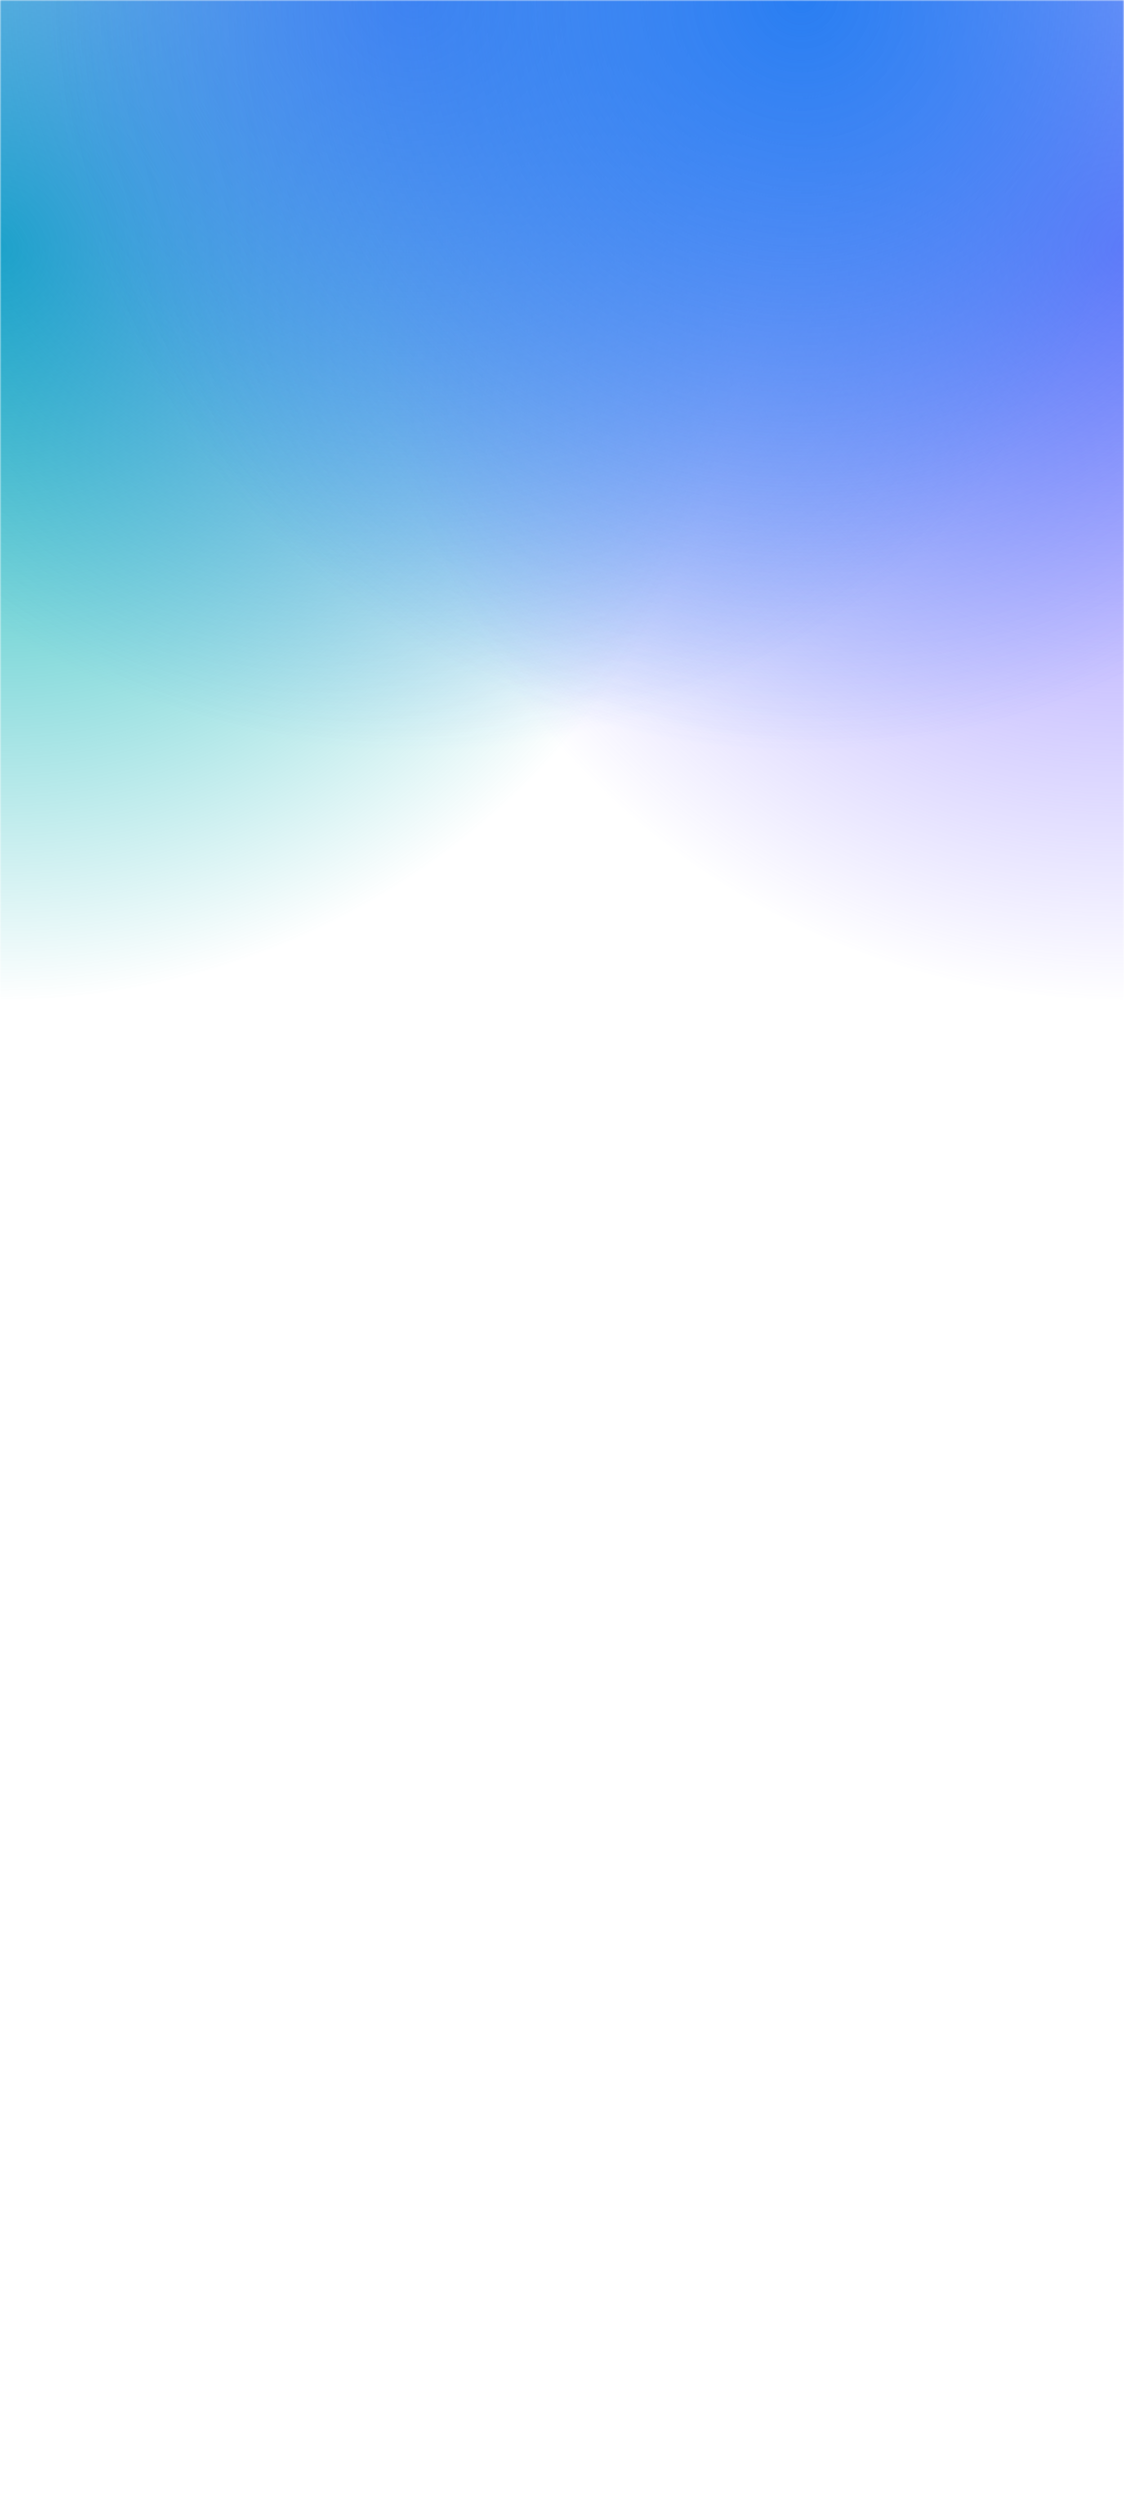 <svg xmlns="http://www.w3.org/2000/svg" width="360" height="800" fill="none"><g clip-path="url(#a)"><mask id="b" width="360" height="800" x="0" y="0" maskUnits="userSpaceOnUse" style="mask-type:luminance"><path fill="#fff" d="M360 0H0v800h360V0Z"/></mask><g mask="url(#b)"><path fill="url(#c)" d="M0 320c132.548 0 240-107.452 240-240S132.548-160 0-160-240-52.548-240 80-132.548 320 0 320Z"/><path fill="url(#d)" d="M359 320c132.548 0 240-107.452 240-240S491.548-160 359-160 119-52.548 119 80s107.452 240 240 240Z"/><path fill="url(#e)" d="M133 240c132.548 0 240-107.452 240-240S265.548-240 133-240-107-132.548-107 0 .452 240 133 240Z"/><path fill="url(#f)" d="M256 240c132.548 0 240-107.452 240-240S388.548-240 256-240 16-132.548 16 0s107.452 240 240 240Z"/></g></g><defs><radialGradient id="c" cx="0" cy="0" r="1" gradientTransform="matrix(0 240 -240 0 0 80)" gradientUnits="userSpaceOnUse"><stop stop-color="#00B1B4"/><stop offset="1" stop-color="#00B1B4" stop-opacity="0"/></radialGradient><radialGradient id="d" cx="0" cy="0" r="1" gradientTransform="matrix(0 240 -240 0 359 80)" gradientUnits="userSpaceOnUse"><stop stop-color="#8978FF"/><stop offset="1" stop-color="#8978FF" stop-opacity="0"/></radialGradient><radialGradient id="e" cx="0" cy="0" r="1" gradientTransform="matrix(0 240 -240 0 133 0)" gradientUnits="userSpaceOnUse"><stop stop-color="#5087F1"/><stop offset="1" stop-color="#5087F1" stop-opacity="0"/></radialGradient><radialGradient id="f" cx="0" cy="0" r="1" gradientTransform="matrix(0 240 -240 0 256 0)" gradientUnits="userSpaceOnUse"><stop stop-color="#297EF2"/><stop offset="1" stop-color="#297EF2" stop-opacity="0"/></radialGradient><clipPath id="a"><path fill="#fff" d="M0 0h360v800H0z"/></clipPath></defs></svg>